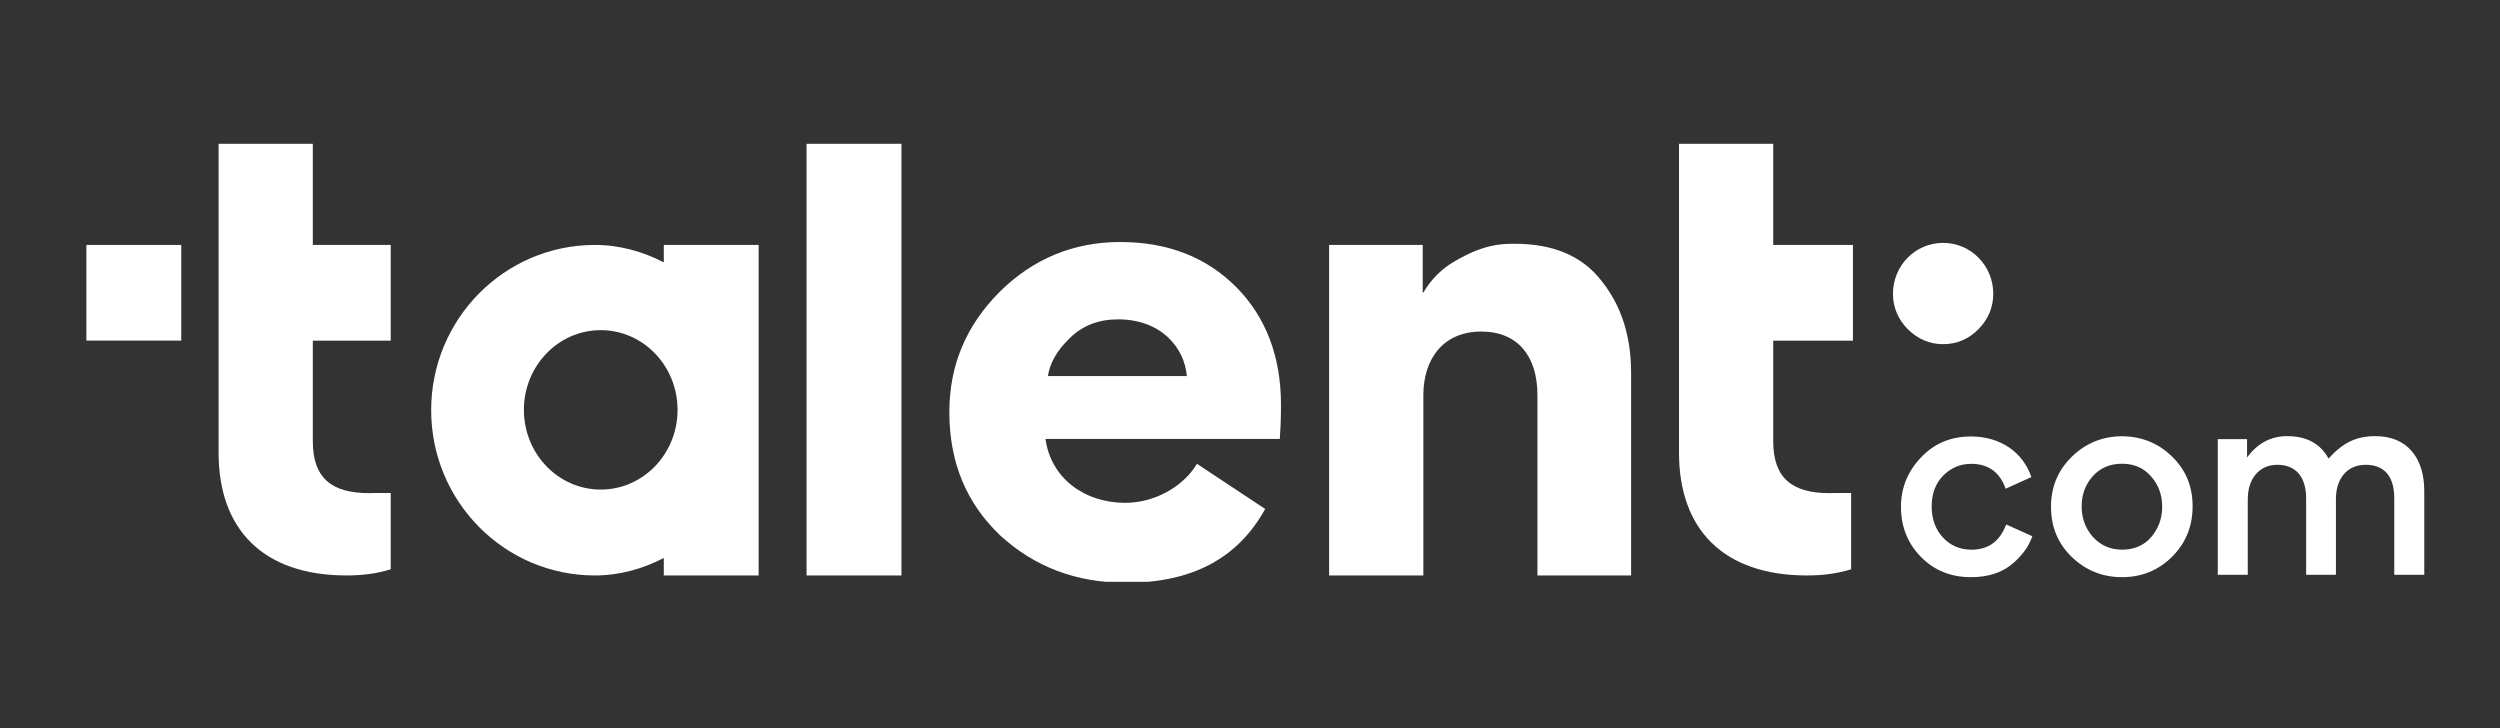 <svg xmlns="http://www.w3.org/2000/svg" xmlns:xlink="http://www.w3.org/1999/xlink" width="484" zoomAndPan="magnify" viewBox="0 0 363 105.75" height="141" preserveAspectRatio="xMidYMid meet" version="1.0"><rect x="0" y="0" width="363" height="105.75" fill="#333333" stroke="none"/><defs><clipPath id="9402be9001"><path d="M 117 20.879 L 131 20.879 L 131 84 L 117 84 Z M 117 20.879 " clip-rule="nonzero"/></clipPath><clipPath id="d10cddc135"><path d="M 137 35 L 186 35 L 186 84.477 L 137 84.477 Z M 137 35 " clip-rule="nonzero"/></clipPath><clipPath id="ad4ca14a95"><path d="M 243 20.879 L 270 20.879 L 270 84 L 243 84 Z M 243 20.879 " clip-rule="nonzero"/></clipPath><clipPath id="f538476e49"><path d="M 31 20.879 L 57 20.879 L 57 84 L 31 84 Z M 31 20.879 " clip-rule="nonzero"/></clipPath><clipPath id="a253bcf6ee"><path d="M 322 63 L 352.172 63 L 352.172 84 L 322 84 Z M 322 63 " clip-rule="nonzero"/></clipPath></defs><g clip-path="url(#9402be9001)"><path fill="#ffffff" d="M 117.113 20.879 L 130.891 20.879 L 130.891 83.555 L 117.113 83.555 Z M 117.113 20.879 " fill-opacity="1" fill-rule="nonzero"/></g><g clip-path="url(#d10cddc135)"><path fill="#ffffff" d="M 151.801 63.719 C 152.594 69.477 157.504 73.012 163.375 73.012 C 167.5 73.012 171.711 70.805 173.805 67.348 L 183.703 73.902 C 179.754 81.066 173.09 84.617 163.531 84.617 C 156.25 84.617 150.207 82.316 145.203 77.719 C 140.289 73.027 137.844 67.098 137.844 59.84 C 137.844 53.02 140.289 47.266 145.125 42.398 C 150.035 37.535 155.91 35.141 162.664 35.141 C 169.59 35.141 175.199 37.363 179.508 41.695 C 183.812 46.027 186 51.785 186 58.777 C 186 60.98 185.906 62.672 185.828 63.734 L 151.801 63.734 Z M 172.332 54.602 C 171.977 50.441 168.566 46.371 162.34 46.371 C 159.535 46.371 157.164 47.266 155.32 49.109 C 153.477 50.879 152.422 52.738 152.16 54.602 Z M 172.332 54.602 " fill-opacity="1" fill-rule="nonzero"/></g><path fill="#ffffff" d="M 223.234 83.555 L 223.234 57.355 C 223.234 51.785 220.43 48.141 215.086 48.141 C 209.551 48.141 206.672 52.129 206.672 57.355 L 206.672 83.555 L 192.988 83.555 L 192.988 35.566 L 206.578 35.566 L 206.578 42.477 L 206.672 42.477 C 207.816 40.539 209.305 39.023 211.32 37.879 C 215.441 35.488 217.887 35.395 219.918 35.395 C 225.527 35.395 229.742 37.16 232.547 40.789 C 235.441 44.418 236.836 48.844 236.836 54.164 L 236.836 83.555 Z M 223.234 83.555 " fill-opacity="1" fill-rule="nonzero"/><path fill="#ffffff" d="M 110.156 35.566 L 110.156 83.555 L 96.383 83.555 L 96.383 81.02 C 93.332 82.598 89.953 83.555 86.375 83.555 C 73.25 83.555 62.605 72.809 62.605 59.559 C 62.605 46.312 73.25 35.566 86.375 35.566 C 89.953 35.566 93.348 36.52 96.383 38.098 L 96.383 35.566 Z M 87.227 71.086 C 93.387 71.086 98.383 65.906 98.383 59.512 C 98.383 53.121 93.387 47.938 87.227 47.938 C 81.062 47.938 76.07 53.121 76.07 59.512 C 76.07 65.906 81.062 71.086 87.227 71.086 Z M 87.227 71.086 " fill-opacity="1" fill-rule="evenodd"/><g clip-path="url(#ad4ca14a95)"><path fill="#ffffff" d="M 269.047 49.469 L 269.047 35.566 L 257.473 35.566 L 257.473 20.879 L 243.793 20.879 L 243.793 65.754 C 243.793 76.812 250.191 83.555 262.383 83.555 C 264.66 83.555 266.77 83.289 268.785 82.66 L 268.785 71.586 L 266.336 71.586 C 266.102 71.602 265.871 71.602 265.621 71.602 C 260.277 71.602 257.473 69.477 257.473 64.078 L 257.473 49.469 Z M 269.047 49.469 " fill-opacity="1" fill-rule="nonzero"/></g><g clip-path="url(#f538476e49)"><path fill="#ffffff" d="M 56.734 49.469 L 56.734 35.566 L 45.422 35.566 L 45.422 20.879 L 31.742 20.879 L 31.742 65.754 C 31.742 76.812 38.141 83.555 50.332 83.555 C 52.613 83.555 54.719 83.289 56.734 82.66 L 56.734 71.586 L 54.285 71.586 C 54.051 71.602 53.82 71.602 53.57 71.602 C 48.227 71.602 45.422 69.477 45.422 64.078 L 45.422 49.469 Z M 56.734 49.469 " fill-opacity="1" fill-rule="nonzero"/></g><path fill="#ffffff" d="M 12.543 49.469 L 12.543 35.566 L 26.32 35.566 L 26.32 49.453 L 12.543 49.453 Z M 12.543 49.469 " fill-opacity="1" fill-rule="nonzero"/><path fill="#ffffff" d="M 277.016 47.801 C 275.602 46.379 274.859 44.621 274.859 42.652 C 274.859 38.578 278.086 35.266 282.141 35.266 C 286.195 35.266 289.422 38.594 289.422 42.652 C 289.422 44.621 288.684 46.379 287.266 47.801 C 285.848 49.227 284.168 49.973 282.141 49.973 C 280.195 49.973 278.434 49.227 277.016 47.801 Z M 277.016 47.801 " fill-opacity="1" fill-rule="nonzero"/><path fill="#ffffff" d="M 278.949 80.895 C 277.012 78.938 276.02 76.5 276.02 73.59 C 276.02 70.82 277.012 68.426 278.949 66.395 C 280.883 64.359 283.301 63.375 286.184 63.375 C 290.566 63.375 293.793 65.77 294.953 69.273 L 291.219 70.961 C 290.383 68.57 288.695 67.348 286.215 67.348 C 284.602 67.348 283.254 67.941 282.125 69.086 C 281.023 70.227 280.48 71.695 280.48 73.512 C 280.48 75.355 281.023 76.875 282.125 78.047 C 283.223 79.234 284.602 79.816 286.262 79.816 C 288.711 79.816 290.383 78.594 291.297 76.156 L 295.094 77.859 C 294.551 79.438 293.48 80.848 291.992 82.035 C 290.492 83.211 288.555 83.805 286.184 83.805 C 283.285 83.805 280.883 82.848 278.949 80.895 Z M 278.949 80.895 " fill-opacity="1" fill-rule="nonzero"/><path fill="#ffffff" d="M 315.375 66.285 C 317.391 68.238 318.367 70.633 318.367 73.512 C 318.367 76.422 317.375 78.859 315.375 80.848 C 313.406 82.801 310.992 83.805 308.109 83.805 C 305.258 83.805 302.809 82.801 300.797 80.848 C 298.781 78.891 297.805 76.453 297.805 73.574 C 297.805 70.695 298.828 68.254 300.844 66.301 C 302.855 64.344 305.305 63.344 308.156 63.344 C 310.961 63.375 313.363 64.328 315.375 66.285 Z M 302.254 73.512 C 302.254 75.246 302.793 76.719 303.895 77.969 C 304.996 79.188 306.422 79.812 308.141 79.812 C 309.859 79.812 311.285 79.219 312.34 78 C 313.395 76.781 313.949 75.309 313.949 73.574 C 313.949 71.836 313.406 70.367 312.309 69.148 C 311.254 67.926 309.828 67.332 308.109 67.332 C 306.391 67.332 304.965 67.926 303.863 69.148 C 302.809 70.352 302.254 71.789 302.254 73.512 Z M 302.254 73.512 " fill-opacity="1" fill-rule="nonzero"/><g clip-path="url(#a253bcf6ee)"><path fill="#ffffff" d="M 334.852 83.473 L 334.852 72.398 C 334.852 69.445 333.535 67.488 330.652 67.488 C 328.02 67.488 326.375 69.523 326.375 72.508 L 326.375 83.457 L 322.023 83.457 L 322.023 63.766 L 326.27 63.766 L 326.27 66.426 C 327.801 64.359 329.738 63.328 332.078 63.328 C 334.898 63.328 336.898 64.391 338.105 66.582 C 340.117 64.359 342.008 63.328 344.906 63.328 C 349.617 63.328 352.004 66.582 352.004 71.289 L 352.004 83.457 L 347.648 83.457 L 347.648 72.352 C 347.648 69.367 346.379 67.488 343.48 67.488 C 340.816 67.488 339.176 69.477 339.176 72.461 L 339.176 83.457 L 334.852 83.457 Z M 334.852 83.473 " fill-opacity="1" fill-rule="nonzero"/></g></svg>